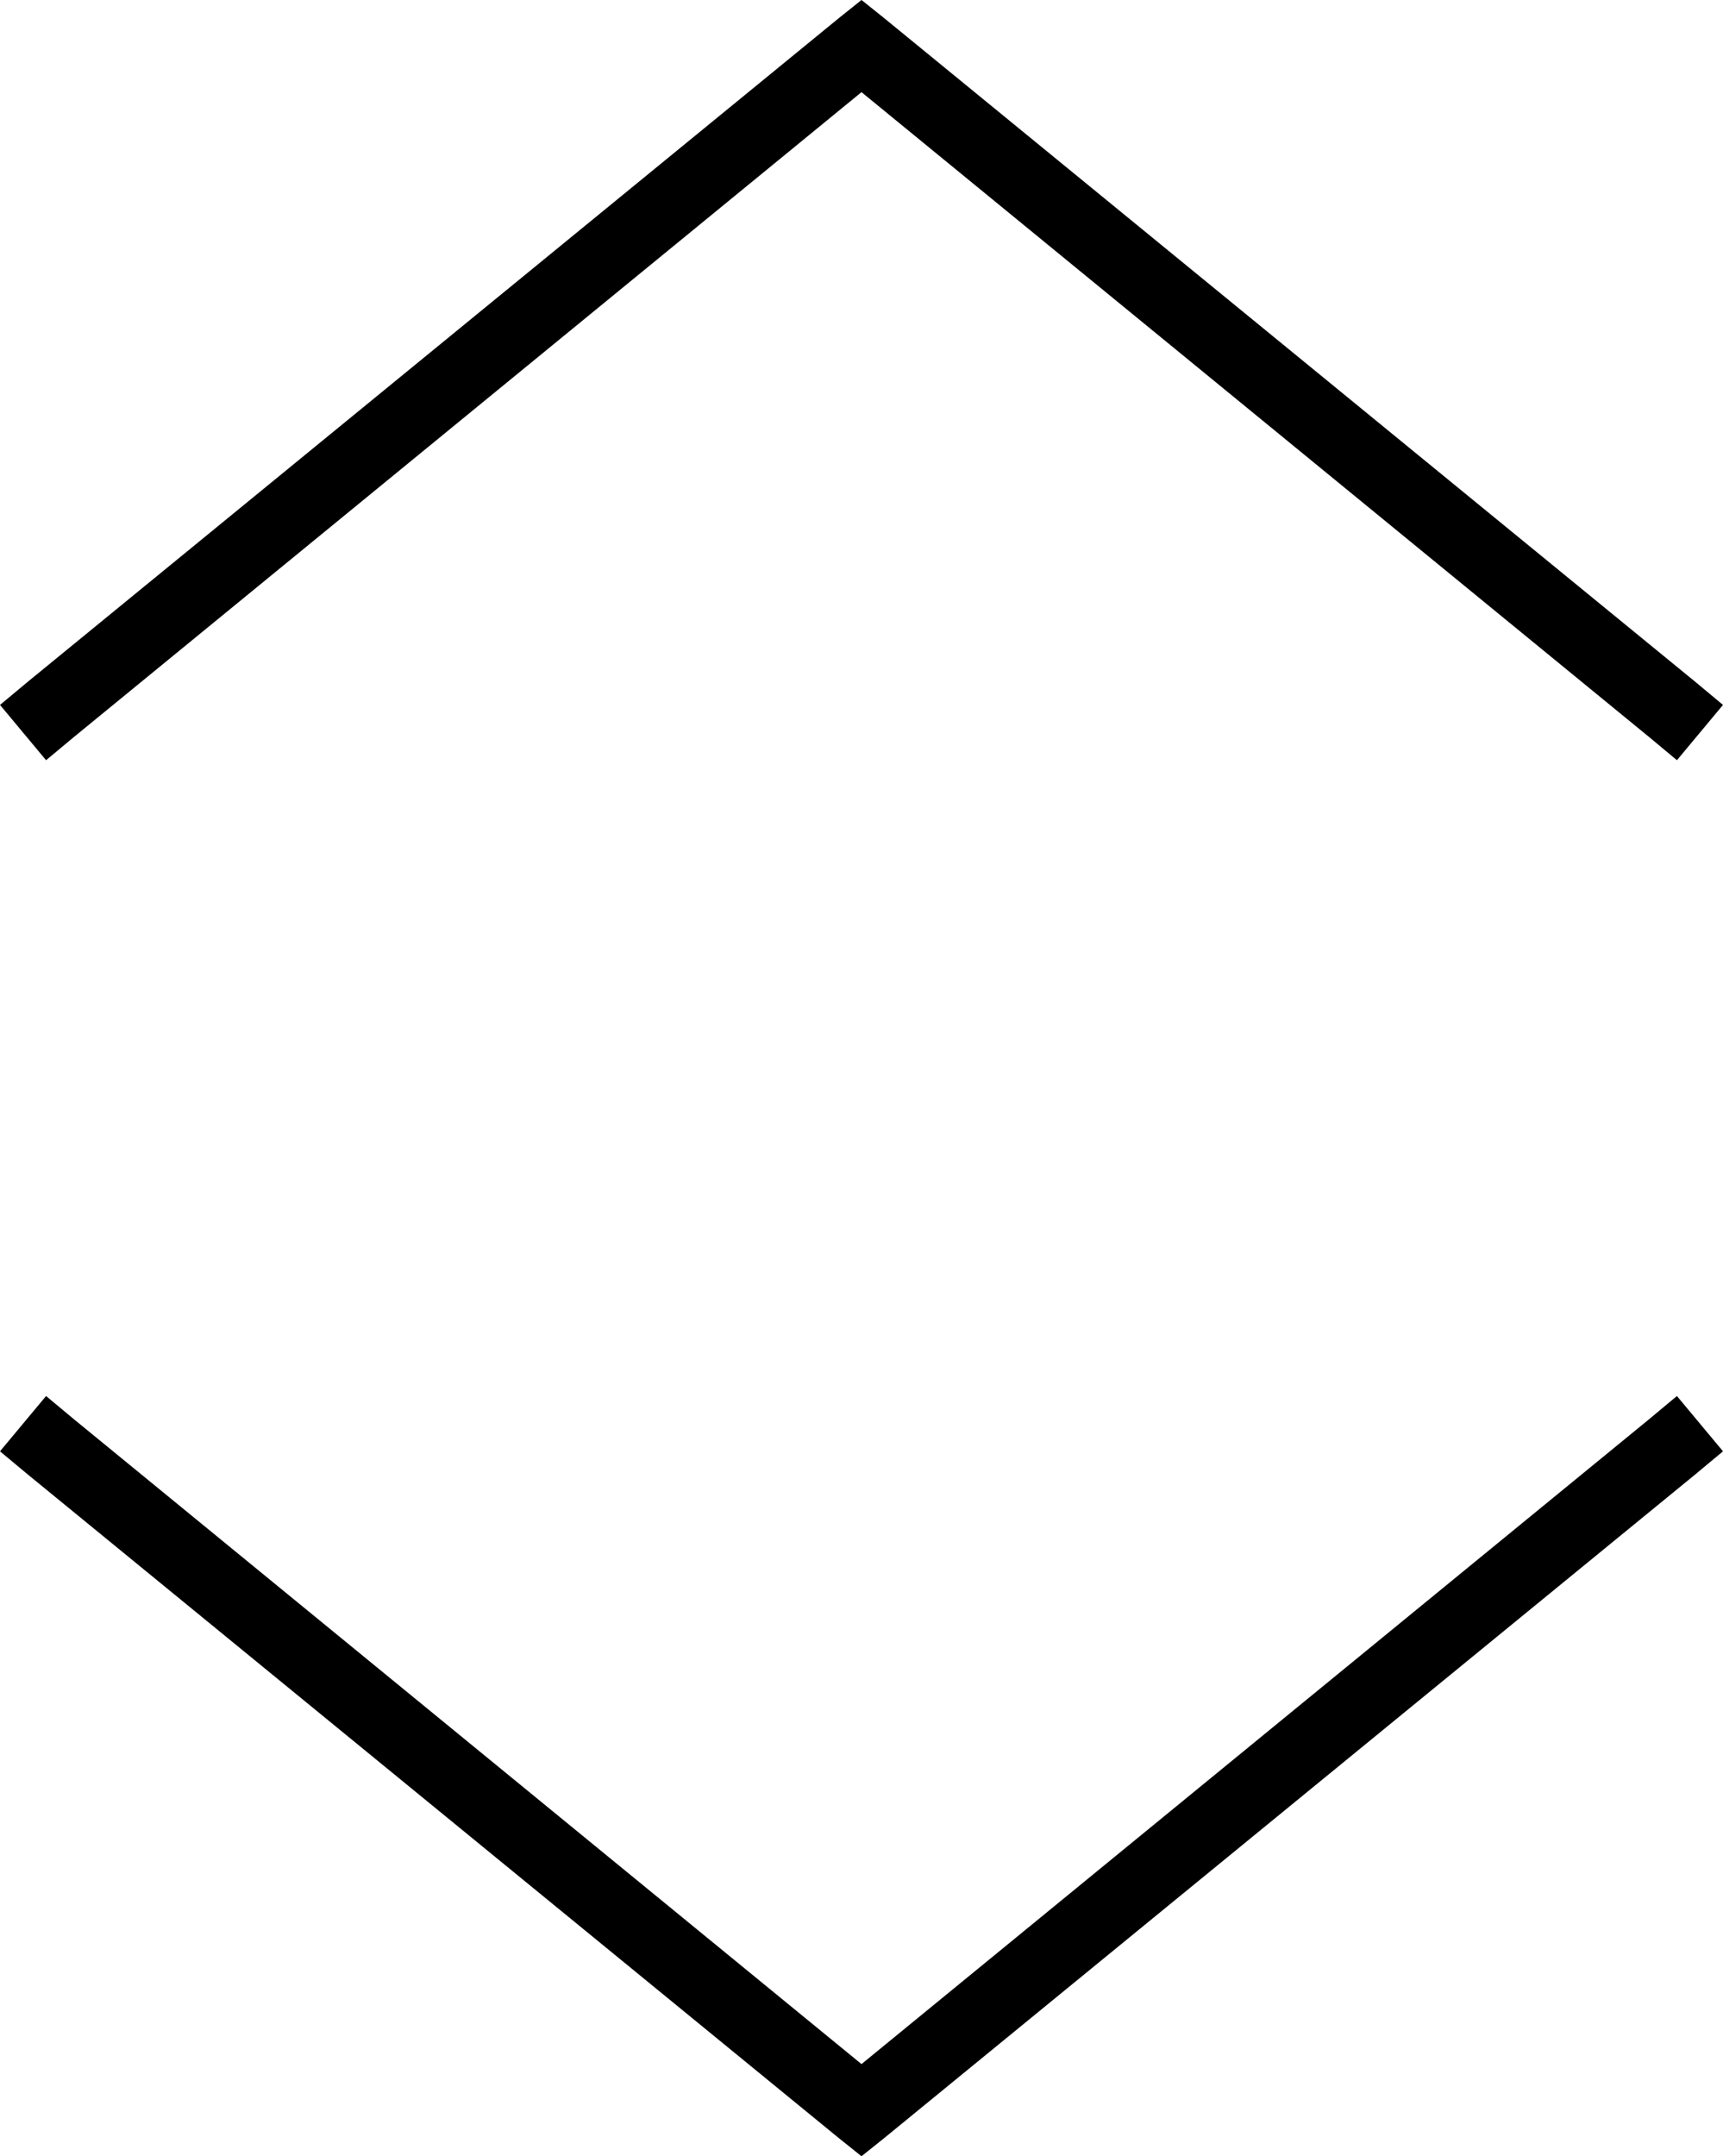<svg xmlns="http://www.w3.org/2000/svg" viewBox="0 0 374 468">
  <path d="M 192 464 L 368 320 L 192 464 L 368 320 L 374 315 L 374 315 L 364 303 L 364 303 L 358 308 L 358 308 L 187 448 L 187 448 L 16 308 L 16 308 L 10 303 L 10 303 L 0 315 L 0 315 L 6 320 L 6 320 L 182 464 L 182 464 L 187 468 L 187 468 L 192 464 L 192 464 Z M 192 4 L 187 0 L 192 4 L 187 0 L 182 4 L 182 4 L 6 148 L 6 148 L 0 153 L 0 153 L 10 165 L 10 165 L 16 160 L 16 160 L 187 20 L 187 20 L 358 160 L 358 160 L 364 165 L 364 165 L 374 153 L 374 153 L 368 148 L 368 148 L 192 4 L 192 4 Z" />
</svg>